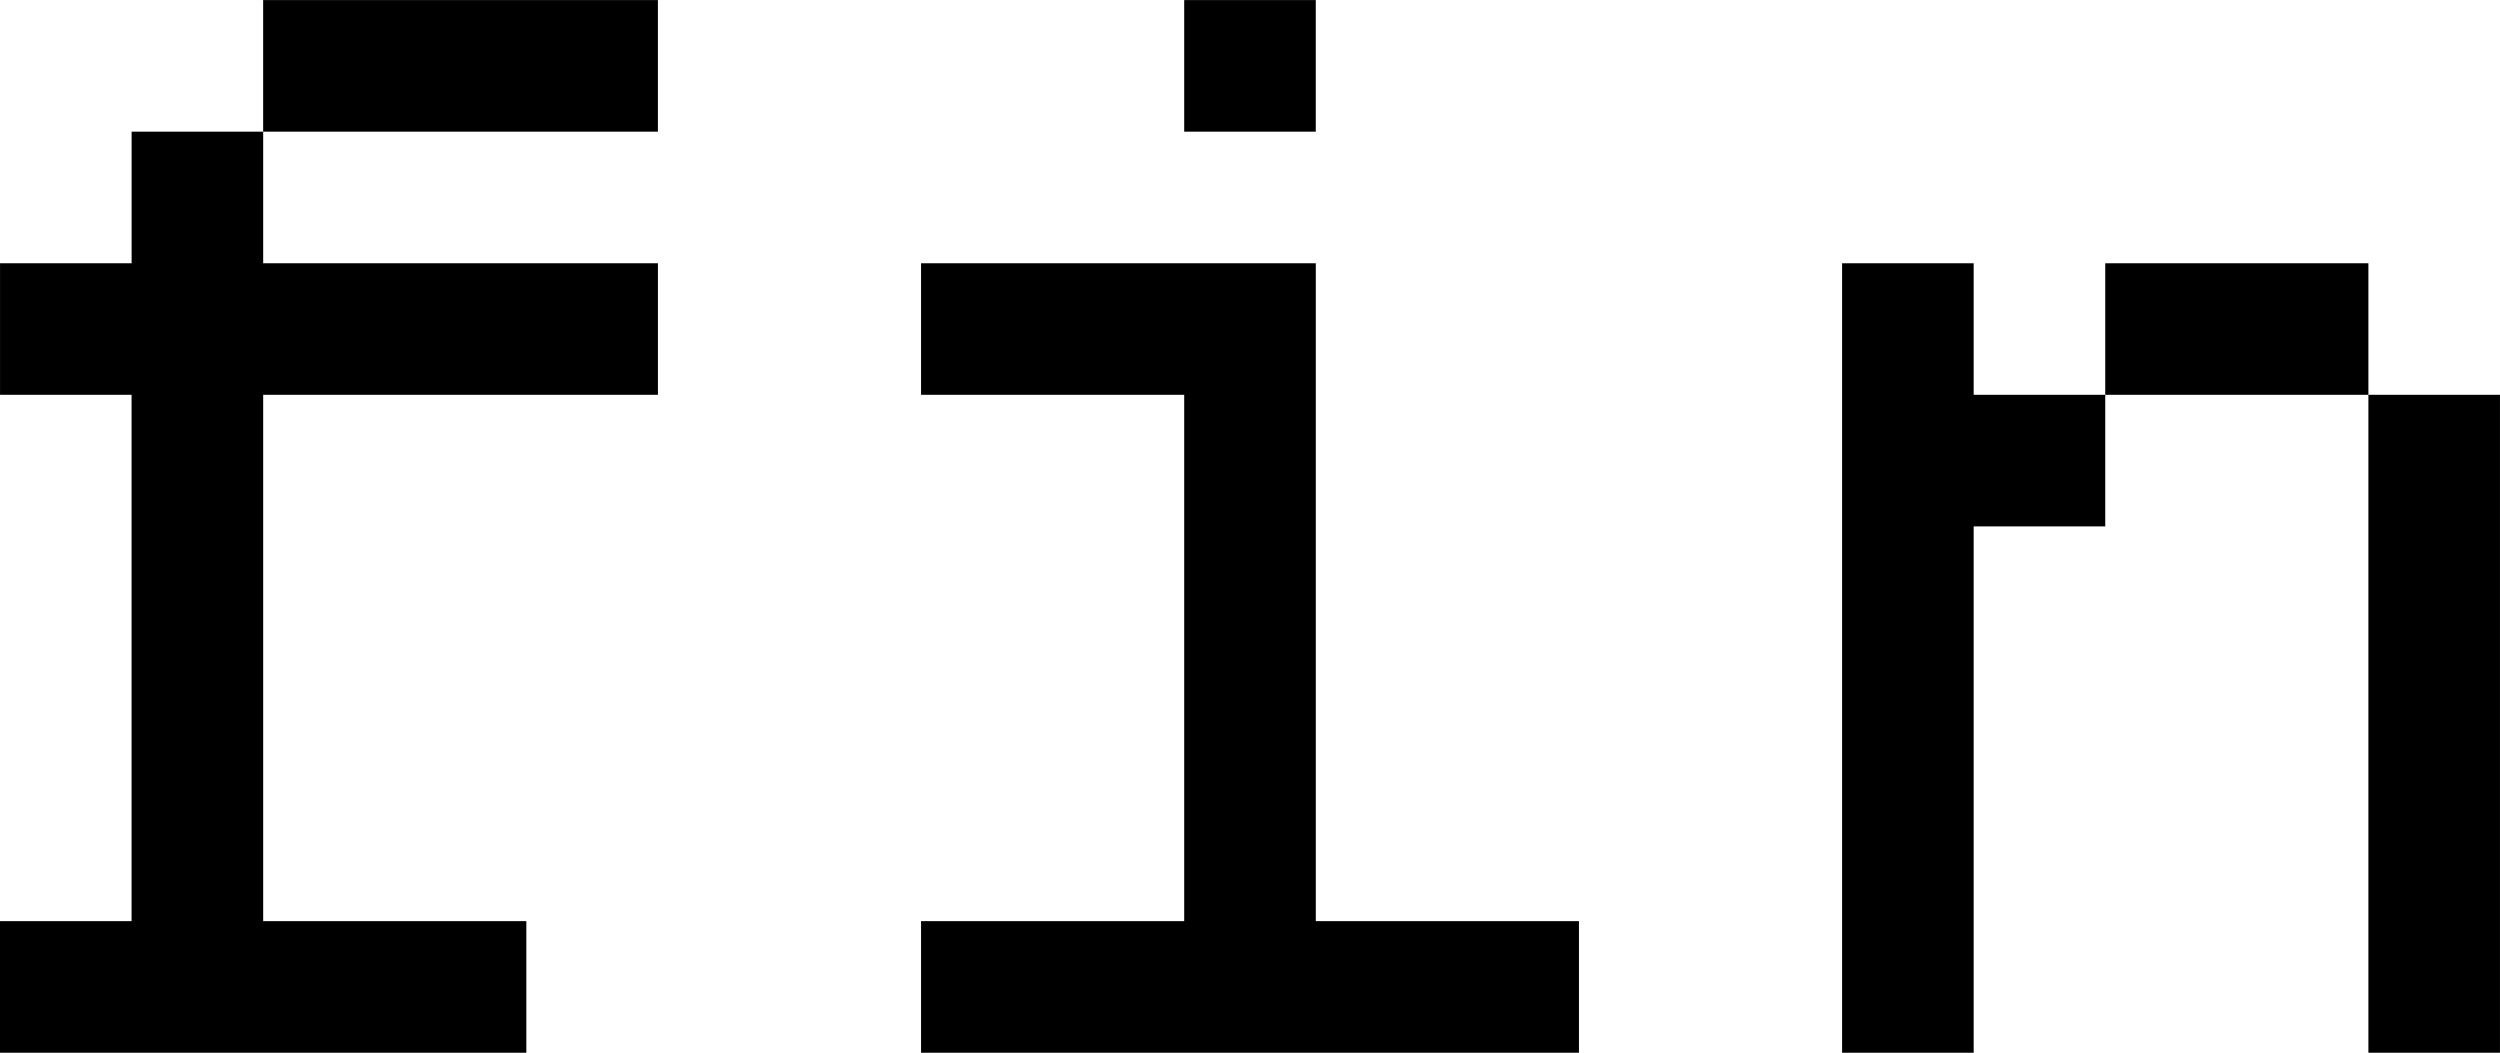 <svg width="8.774mm" height="3.695mm" version="1.1" viewBox="0 0 87.745 36.945" xmlns="http://www.w3.org/2000/svg">
    <g transform="translate(-59.14 -46.857)">
        <path d="m63.758 60.711v18.473h-4.618v4.618h18.473v-4.618h-9.236v-18.473h13.855v-4.618h-13.855v-4.618h-4.618v4.618h-4.618v4.618zm4.618-13.855v4.618h13.855v-4.618zm32.327 0v4.618h4.618v-4.618zm0 13.855v18.473h-9.236v4.618h23.091v-4.618h-9.236v-23.091h-13.855v4.618zm23.091-4.618v27.709h4.618v-18.473h4.618v-4.618h-4.618v-4.618zm9.236 0v4.618h9.236v-4.618zm9.236 4.618v23.091h4.618v-23.091z" stroke-width=".265" aria-label="fin"/>
    </g>
</svg>
